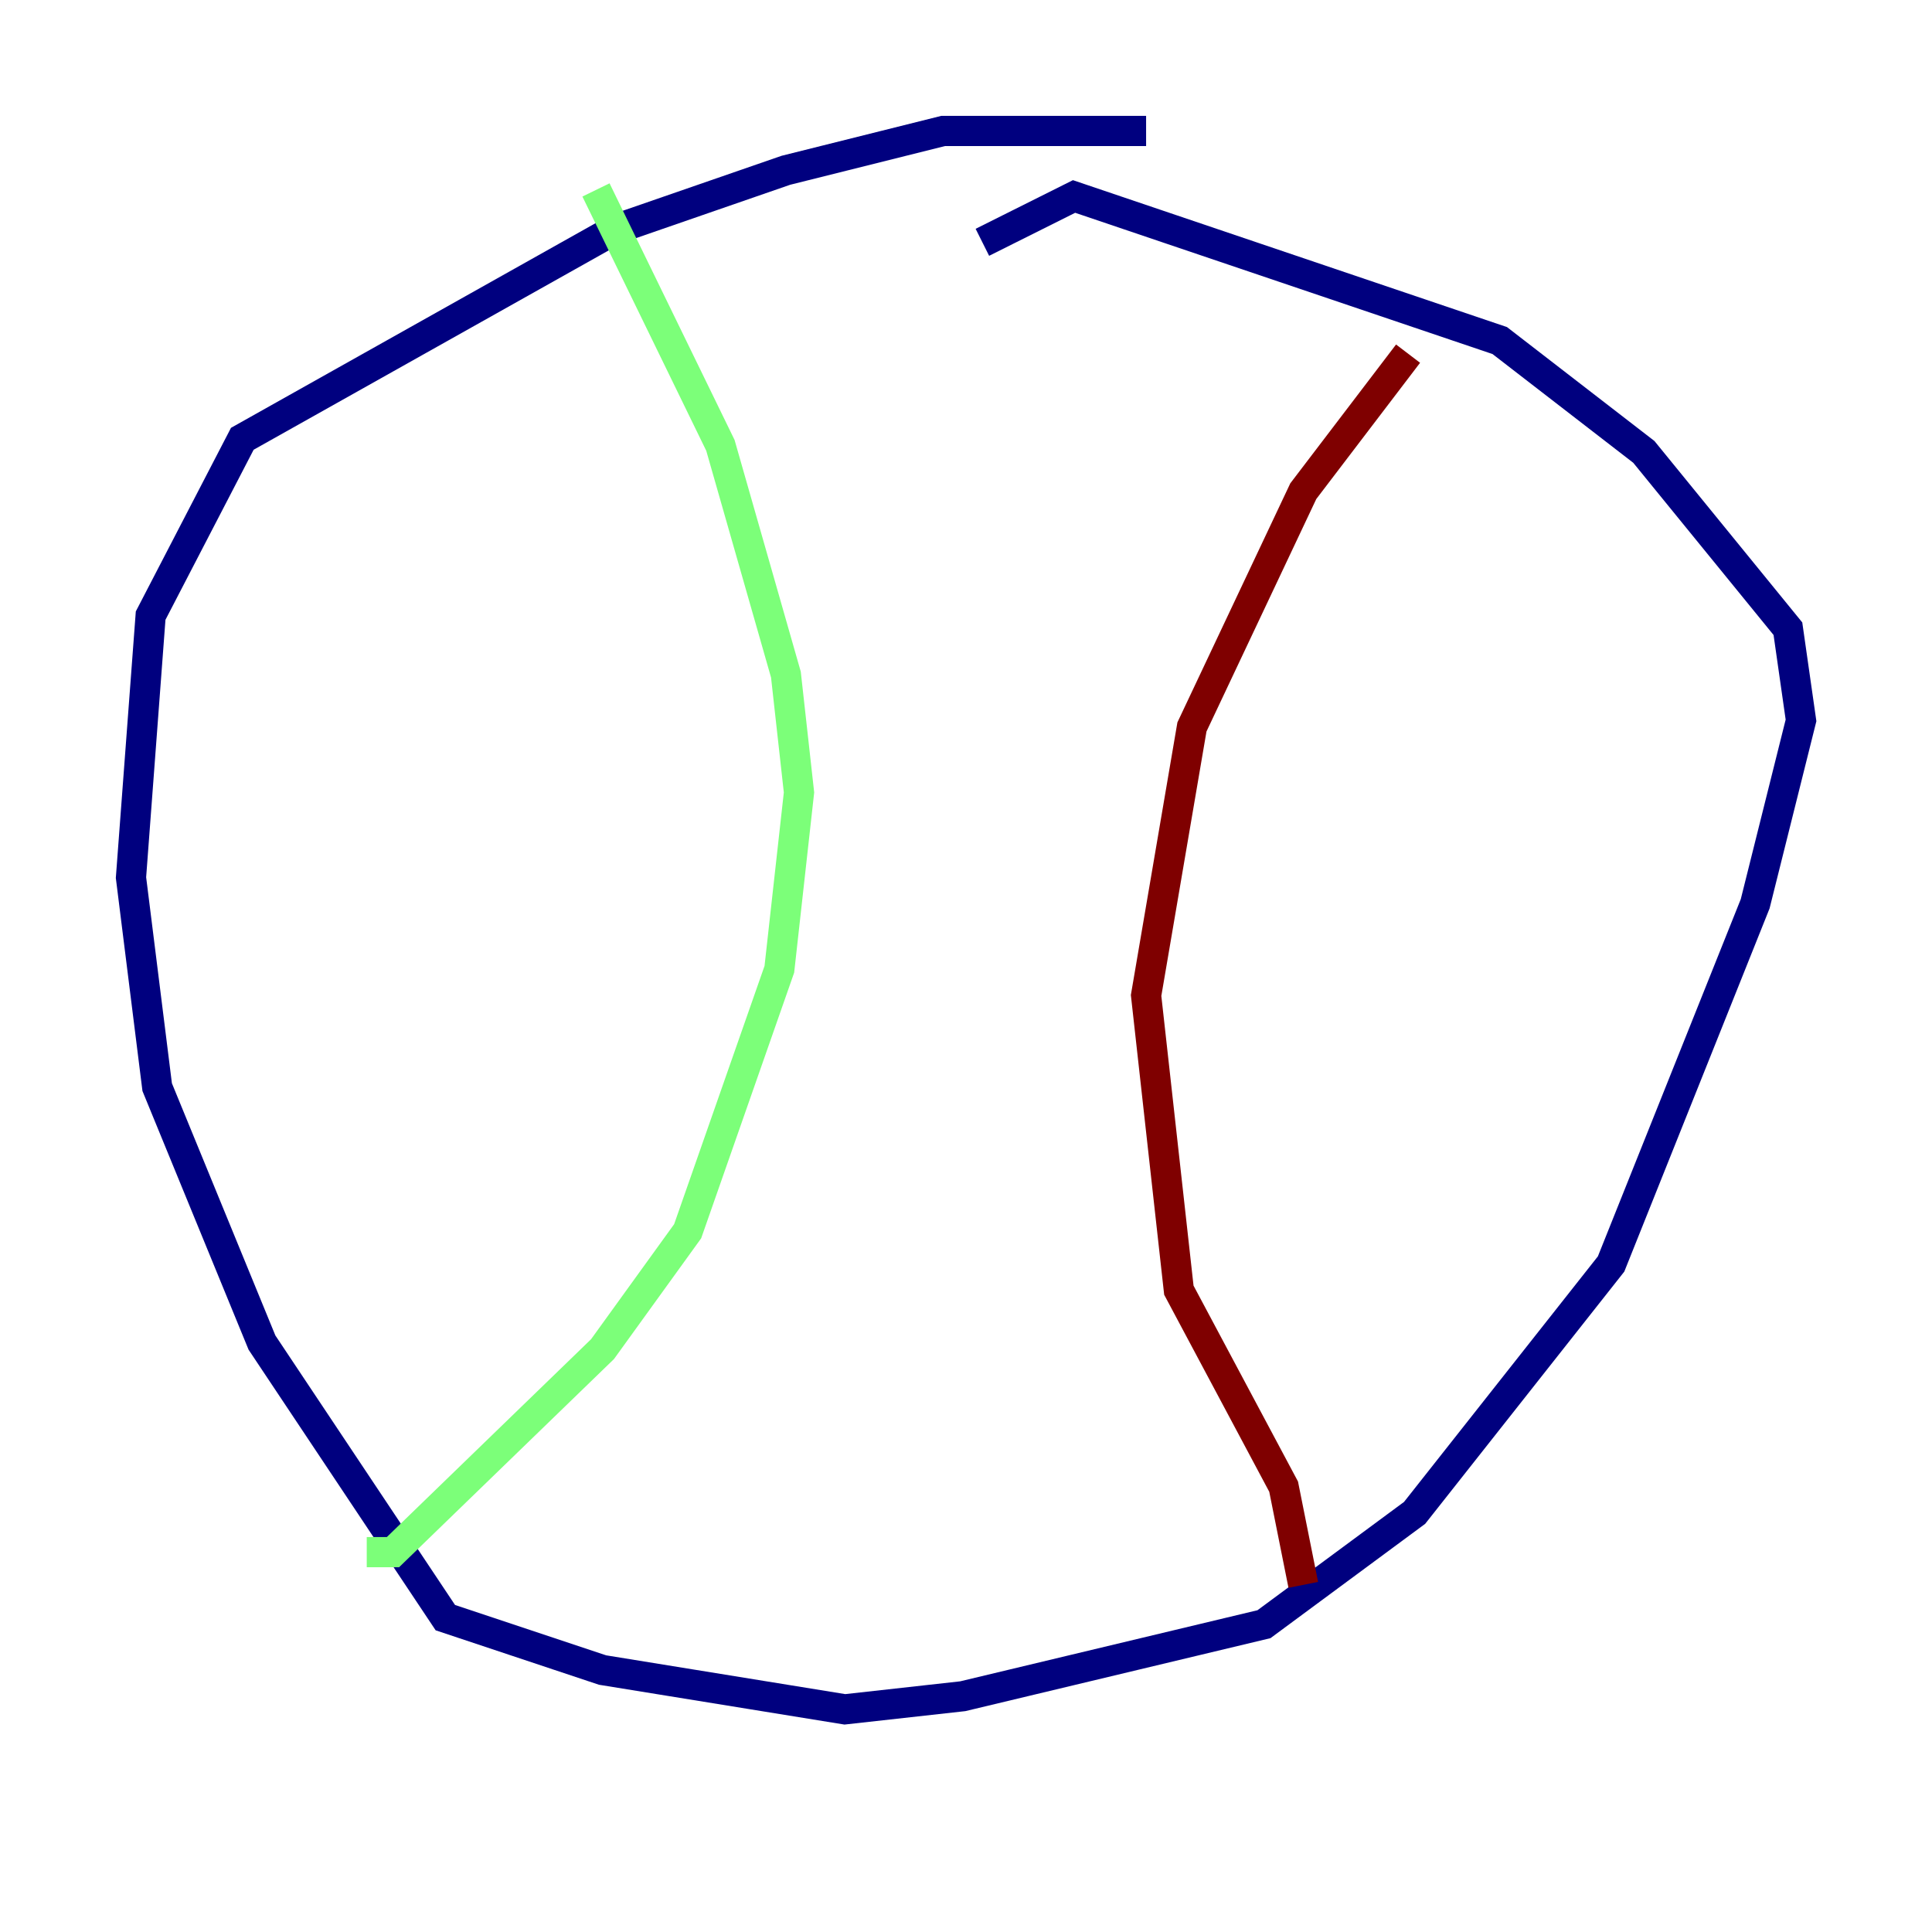 <?xml version="1.0" encoding="utf-8" ?>
<svg baseProfile="tiny" height="128" version="1.2" viewBox="0,0,128,128" width="128" xmlns="http://www.w3.org/2000/svg" xmlns:ev="http://www.w3.org/2001/xml-events" xmlns:xlink="http://www.w3.org/1999/xlink"><defs /><polyline fill="none" points="75.932,8.678 62.481,8.678 52.068,11.281 40.786,15.186 16.054,29.071 9.98,40.786 8.678,58.142 10.414,72.027 17.356,88.949 29.505,107.173 39.919,110.644 55.973,113.248 63.783,112.38 83.742,107.607 93.722,100.231 106.739,83.742 116.285,59.878 119.322,47.729 118.454,41.654 108.909,29.939 99.363,22.563 71.159,13.017 65.085,16.054" stroke="#00007f" stroke-width="2" /><polyline fill="none" points="39.485,12.583 47.729,29.505 52.068,44.691 52.936,52.502 51.634,64.217 45.559,81.573 39.919,89.383 26.034,102.834 24.298,102.834" stroke="#7cff79" stroke-width="2" /><polyline fill="none" points="93.288,23.43 86.346,32.542 78.969,48.163 75.932,65.953 78.102,85.478 85.044,98.495 86.346,105.003" stroke="#7f0000" stroke-width="2" /></svg>